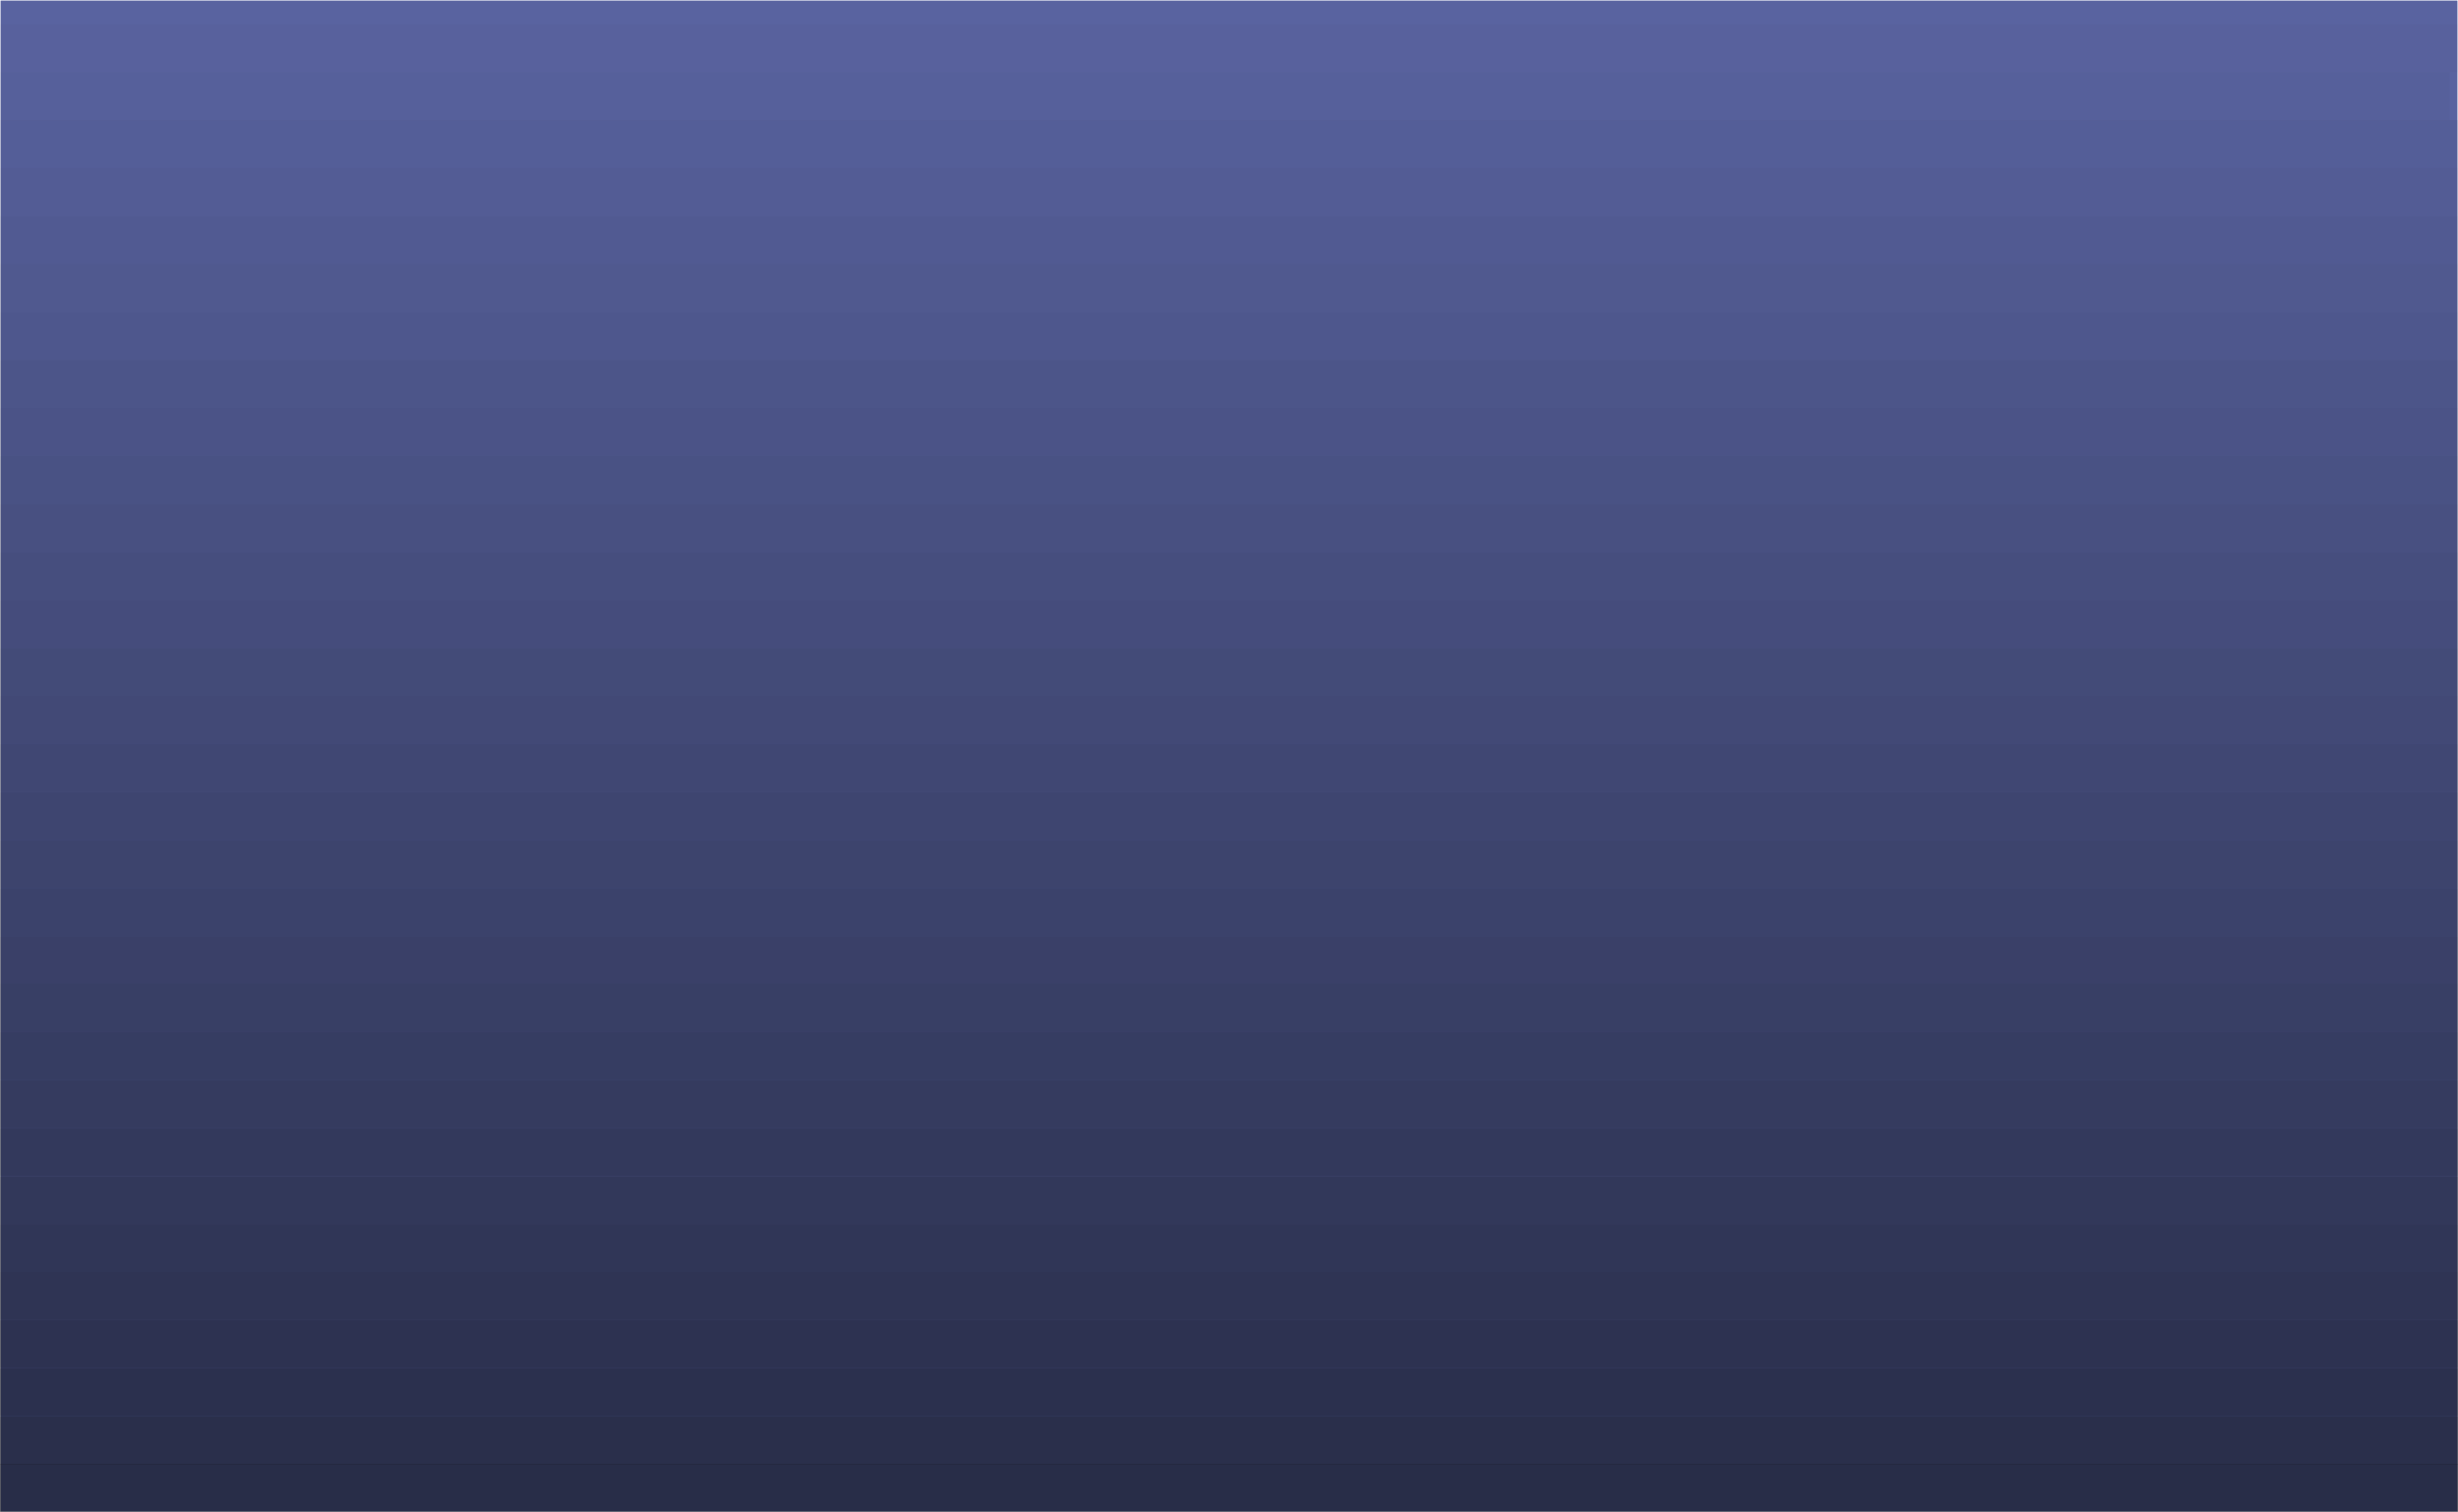 <?xml version="1.0" encoding="UTF-8"?>
<svg width="1024" height="630" version="1.1" viewBox="0 0 270.93 166.69" xmlns="http://www.w3.org/2000/svg" xmlns:cc="http://creativecommons.org/ns#" xmlns:dc="http://purl.org/dc/elements/1.1/" xmlns:rdf="http://www.w3.org/1999/02/22-rdf-syntax-ns#">
 <rect x=".062" y=".062" width="270.81" height="166.56" fill="#5963a0" stop-color="#000000" stroke-miterlimit="0" stroke-opacity="0" style="paint-order:markers stroke fill"/>
 <rect x="-.003" y="161.37" width="271.02" height="5.292" fill-opacity=".608" opacity=".9" stop-color="#000000" stroke-width="1" style="paint-order:markers stroke fill"/>
 <g stroke-width="1">
  <rect x="0" y="156.1" width="271.01" height="5.292" fill-opacity=".588" opacity=".9" stop-color="#000000" style="paint-order:markers stroke fill"/>
  <rect x="0" y="150.81" width="271.01" height="5.292" fill-opacity=".569" opacity=".9" stop-color="#000000" style="paint-order:markers stroke fill"/>
  <rect x="0" y="145.52" width="271.01" height="5.292" fill-opacity=".549" opacity=".9" stop-color="#000000" style="paint-order:markers stroke fill"/>
  <rect x="0" y="140.23" width="271.01" height="5.292" fill-opacity=".529" opacity=".9" stop-color="#000000" style="paint-order:markers stroke fill"/>
  <rect x="0" y="134.94" width="271.01" height="5.292" fill-opacity=".51" opacity=".9" stop-color="#000000" style="paint-order:markers stroke fill"/>
  <rect x="0" y="129.65" width="271.01" height="5.292" fill-opacity=".49" opacity=".9" stop-color="#000000" style="paint-order:markers stroke fill"/>
  <rect x="0" y="124.35" width="271.01" height="5.292" fill-opacity=".471" opacity=".9" stop-color="#000000" style="paint-order:markers stroke fill"/>
  <rect x="0" y="119.06" width="271.01" height="5.292" fill-opacity=".451" opacity=".9" stop-color="#000000" style="paint-order:markers stroke fill"/>
  <rect x="0" y="113.77" width="271.01" height="5.292" fill-opacity=".431" opacity=".9" stop-color="#000000" style="paint-order:markers stroke fill"/>
  <rect x="0" y="108.48" width="271.01" height="5.292" fill-opacity=".412" opacity=".9" stop-color="#000000" style="paint-order:markers stroke fill"/>
  <rect x="0" y="103.19" width="271.01" height="5.292" fill-opacity=".392" opacity=".9" stop-color="#000000" style="paint-order:markers stroke fill"/>
  <rect x="0" y="97.896" width="271.01" height="5.292" fill-opacity=".373" opacity=".9" stop-color="#000000" style="paint-order:markers stroke fill"/>
  <rect x="0" y="92.604" width="271.01" height="5.292" fill-opacity=".353" opacity=".9" stop-color="#000000" style="paint-order:markers stroke fill"/>
  <rect x="0" y="87.313" width="271.01" height="5.292" fill-opacity=".333" opacity=".9" stop-color="#000000" style="paint-order:markers stroke fill"/>
  <rect x="0" y="82.021" width="271.01" height="5.292" fill-opacity=".314" opacity=".9" stop-color="#000000" style="paint-order:markers stroke fill"/>
  <rect x="0" y="76.729" width="271.01" height="5.292" fill-opacity=".294" opacity=".9" stop-color="#000000" style="paint-order:markers stroke fill"/>
  <rect x="0" y="71.438" width="271.01" height="5.292" fill-opacity=".275" opacity=".9" stop-color="#000000" style="paint-order:markers stroke fill"/>
  <rect x="0" y="66.146" width="271.01" height="5.292" fill-opacity=".255" opacity=".9" stop-color="#000000" style="paint-order:markers stroke fill"/>
  <rect x="0" y="60.854" width="271.01" height="5.292" fill-opacity=".235" opacity=".9" stop-color="#000000" style="paint-order:markers stroke fill"/>
  <rect x="0" y="55.562" width="271.01" height="5.292" fill-opacity=".216" opacity=".9" stop-color="#000000" style="paint-order:markers stroke fill"/>
  <rect x="0" y="50.271" width="271.01" height="5.292" fill-opacity=".196" opacity=".9" stop-color="#000000" style="paint-order:markers stroke fill"/>
  <rect x="0" y="44.979" width="271.01" height="5.292" fill-opacity=".176" opacity=".9" stop-color="#000000" style="paint-order:markers stroke fill"/>
  <rect x="0" y="39.688" width="271.01" height="5.292" fill-opacity=".157" opacity=".9" stop-color="#000000" style="paint-order:markers stroke fill"/>
  <rect x="0" y="34.396" width="271.01" height="5.292" fill-opacity=".137" opacity=".9" stop-color="#000000" style="paint-order:markers stroke fill"/>
  <rect x="0" y="29.104" width="271.01" height="5.292" fill-opacity=".118" opacity=".9" stop-color="#000000" style="paint-order:markers stroke fill"/>
  <rect x="0" y="23.812" width="271.01" height="5.292" fill-opacity=".098" opacity=".9" stop-color="#000000" style="paint-order:markers stroke fill"/>
  <rect x="0" y="18.521" width="271.01" height="5.292" fill-opacity=".078" opacity=".9" stop-color="#000000" style="paint-order:markers stroke fill"/>
  <rect x="0" y="13.229" width="271.01" height="5.292" fill-opacity=".059" opacity=".9" stop-color="#000000" style="paint-order:markers stroke fill"/>
  <rect x="-.983" y="7.938" width="271.01" height="5.292" fill-opacity=".039" opacity=".9" stop-color="#000000" style="paint-order:markers stroke fill"/>
 </g>
 <rect y="2.646" width="270.93" height="5.292" fill-opacity=".02" opacity=".9" stop-color="#000000" style="paint-order:markers stroke fill"/>
</svg>
